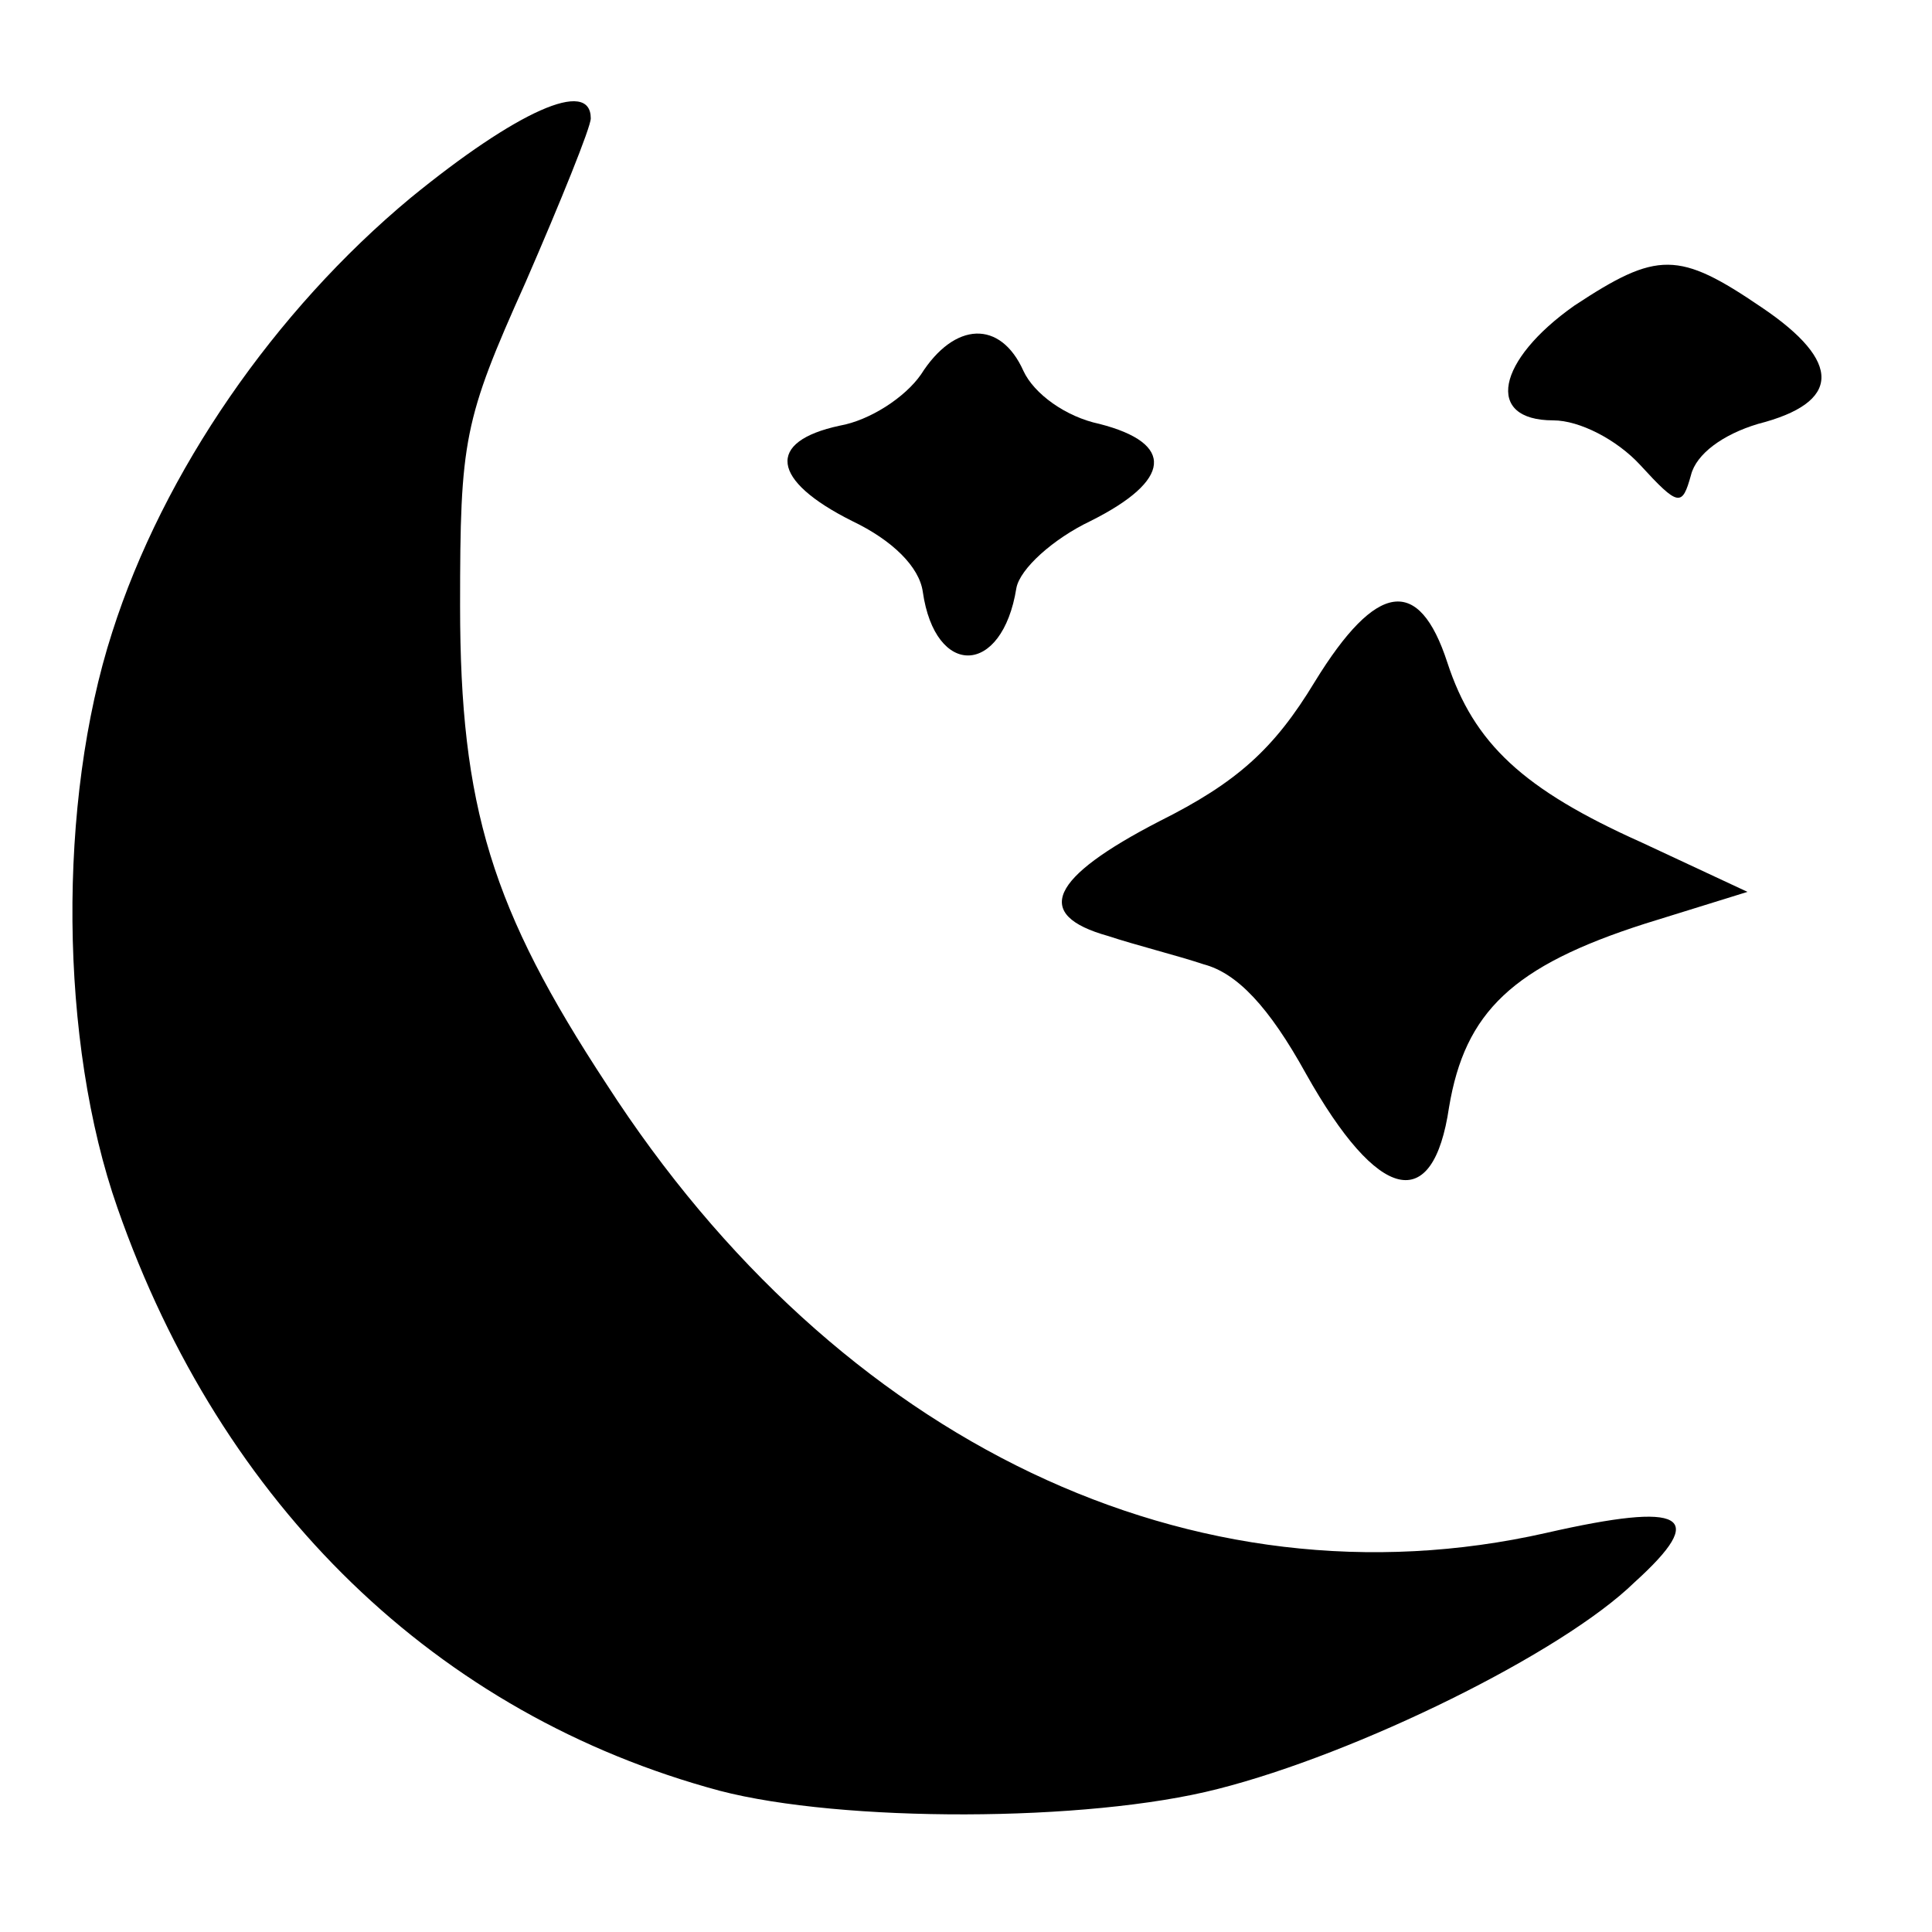<?xml version="1.0" standalone="no"?>
<!DOCTYPE svg PUBLIC "-//W3C//DTD SVG 20010904//EN"
 "http://www.w3.org/TR/2001/REC-SVG-20010904/DTD/svg10.dtd">
<svg version="1.0" xmlns="http://www.w3.org/2000/svg"
 width="128pt" height="128pt" viewBox="10 -139 128 128"
 preserveAspectRatio="xMidYMid meet">
<g transform="scale(0.117,-0.117)"
fill="#000000" stroke="none">
<path d="M318 1076 c-77 -64 -140 -155 -169 -246 -31 -96 -30 -232 3 -326 59
-169 181 -287 341 -330 69 -18 208 -18 282 1 79 20 195 77 236 117 42 38 29
46 -50 28 -199 -45 -401 51 -532 254 -65 99 -83 157 -83 271 0 94 2 105 37
183 20 46 37 88 37 93 0 23 -42 4 -102 -45z"/>
<path d="M977 1015 c-44 -31 -51 -65 -12 -65 15 0 36 -11 49 -25 22 -24 24
-24 29 -6 3 12 18 23 38 29 47 12 48 35 2 66 -47 32 -59 32 -106 1z"/>
<path d="M607 976 c-9 -13 -29 -26 -46 -29 -42 -9 -39 -31 7 -54 23 -11 38
-26 40 -40 7 -49 45 -48 53 2 2 11 21 28 42 38 46 23 48 44 5 55 -19 4 -37 17
-43 30 -13 29 -39 28 -58 -2z"/>
<path d="M830 802 c-23 -38 -44 -57 -88 -79 -62 -32 -72 -53 -29 -65 15 -5 39
-11 54 -16 19 -5 37 -24 58 -62 41 -73 72 -80 81 -19 9 54 36 80 111 104 l58
18 -60 28 c-67 30 -95 56 -110 102 -16 49 -40 46 -75 -11z"/>
</g>
</svg>
